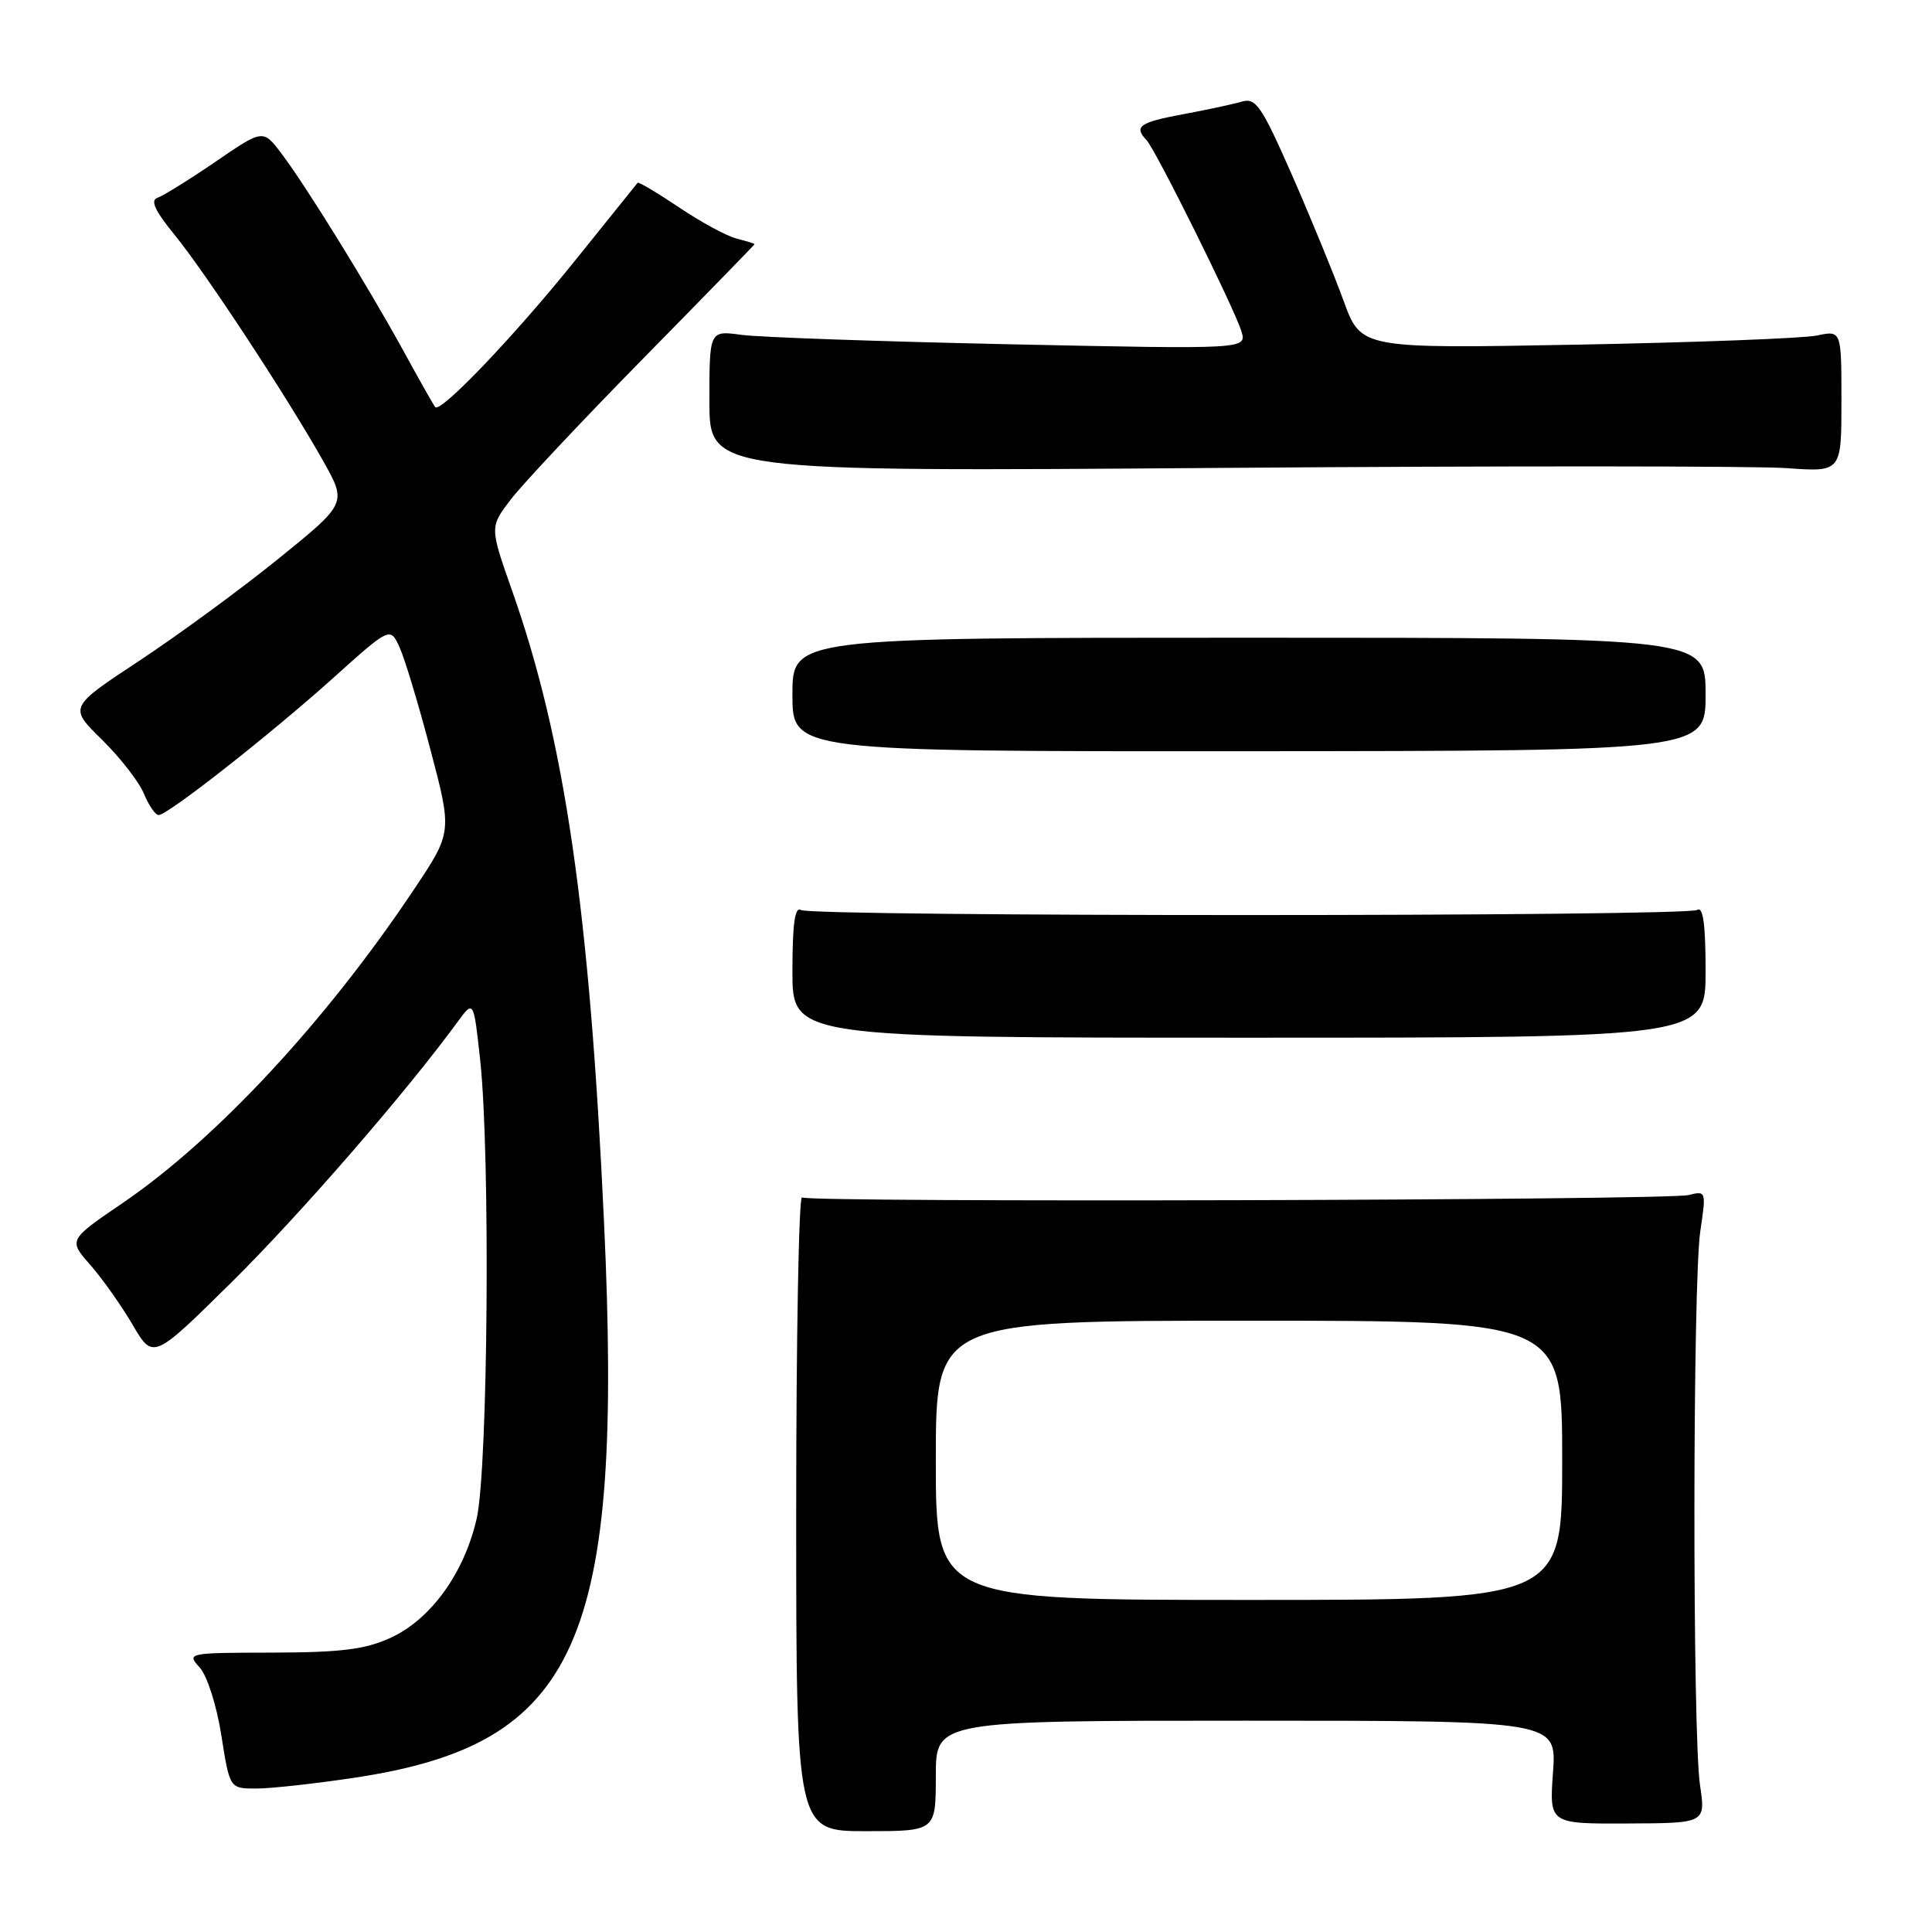 <?xml version="1.0" encoding="UTF-8" standalone="no"?>
<!DOCTYPE svg PUBLIC "-//W3C//DTD SVG 1.1//EN" "http://www.w3.org/Graphics/SVG/1.1/DTD/svg11.dtd" >
<svg xmlns="http://www.w3.org/2000/svg" xmlns:xlink="http://www.w3.org/1999/xlink" version="1.1" viewBox="0 0 256 256">
 <g >
 <path fill="currentColor"
d=" M 124.00 235.32 C 124.00 228.00 124.00 228.00 165.13 228.00 C 206.27 228.00 206.27 228.00 205.78 234.84 C 205.29 241.67 205.29 241.67 215.65 241.62 C 226.01 241.58 226.01 241.58 225.26 236.54 C 224.25 229.82 224.28 169.95 225.30 163.13 C 226.09 157.83 226.07 157.77 223.75 158.35 C 220.95 159.05 107.39 159.36 106.27 158.67 C 105.85 158.40 105.50 177.19 105.50 200.41 C 105.50 242.64 105.50 242.64 114.75 242.64 C 124.00 242.64 124.00 242.64 124.00 235.32 Z  M 47.03 235.55 C 76.60 231.09 82.62 217.69 80.04 162.00 C 78.12 120.61 74.84 98.04 67.85 78.25 C 64.89 69.84 64.89 69.84 67.66 66.21 C 69.18 64.21 77.07 55.81 85.19 47.54 C 93.32 39.27 99.97 32.44 99.98 32.36 C 99.99 32.28 98.93 31.95 97.62 31.62 C 96.30 31.29 92.87 29.43 89.98 27.48 C 87.08 25.54 84.62 24.07 84.49 24.22 C 84.37 24.38 80.65 29.00 76.22 34.50 C 68.18 44.50 58.38 54.77 57.67 53.94 C 57.46 53.70 55.57 50.35 53.46 46.50 C 48.73 37.88 40.52 24.59 37.27 20.31 C 34.85 17.12 34.85 17.12 28.54 21.44 C 25.07 23.81 21.61 25.96 20.86 26.21 C 19.89 26.54 20.53 27.93 23.11 31.09 C 27.20 36.09 38.12 52.71 42.83 61.10 C 45.97 66.69 45.97 66.69 36.85 74.07 C 31.83 78.13 23.54 84.20 18.42 87.58 C 9.12 93.71 9.12 93.71 13.50 98.00 C 15.91 100.37 18.41 103.58 19.06 105.15 C 19.71 106.72 20.59 108.00 21.02 108.00 C 22.22 108.00 35.67 97.44 44.10 89.88 C 51.70 83.05 51.70 83.05 52.95 85.78 C 53.63 87.27 55.48 93.40 57.05 99.39 C 59.92 110.28 59.92 110.28 54.83 117.89 C 43.22 135.28 28.67 150.94 16.26 159.40 C 9.06 164.31 9.06 164.31 11.97 167.61 C 13.56 169.43 16.09 173.00 17.58 175.55 C 20.29 180.17 20.29 180.17 30.75 169.84 C 39.81 160.87 53.79 144.77 60.63 135.41 C 62.76 132.50 62.76 132.50 63.63 140.50 C 64.98 152.94 64.67 194.52 63.17 201.18 C 61.53 208.44 57.07 214.61 51.69 217.05 C 48.37 218.56 45.13 218.96 36.10 218.98 C 24.85 219.00 24.71 219.03 26.46 220.95 C 27.45 222.05 28.71 225.98 29.33 229.95 C 30.44 237.00 30.44 237.00 33.97 236.99 C 35.91 236.99 41.79 236.34 47.03 235.55 Z  M 226.00 128.69 C 226.00 122.48 225.67 120.08 224.89 120.57 C 223.43 121.47 107.58 121.48 106.12 120.58 C 105.33 120.08 105.00 122.44 105.00 128.69 C 105.00 137.50 105.00 137.50 165.50 137.50 C 226.00 137.50 226.00 137.50 226.00 128.69 Z  M 226.00 92.00 C 226.00 84.50 226.00 84.50 165.50 84.50 C 105.00 84.50 105.00 84.50 105.00 92.04 C 105.00 99.57 105.00 99.57 165.50 99.54 C 226.00 99.50 226.00 99.50 226.00 92.00 Z  M 236.75 62.03 C 244.00 62.55 244.00 62.55 244.00 53.16 C 244.00 43.77 244.00 43.77 240.75 44.46 C 238.96 44.83 224.64 45.38 208.92 45.67 C 180.34 46.20 180.34 46.20 178.03 39.85 C 176.76 36.36 173.68 28.86 171.19 23.18 C 167.18 14.07 166.41 12.93 164.57 13.46 C 163.43 13.80 159.91 14.55 156.75 15.14 C 151.00 16.21 150.20 16.77 151.91 18.55 C 153.11 19.80 163.54 40.81 164.49 43.89 C 165.22 46.28 165.22 46.28 133.86 45.62 C 116.61 45.25 100.59 44.69 98.25 44.37 C 94.00 43.79 94.00 43.79 94.00 53.14 C 94.00 62.50 94.00 62.50 161.75 62.00 C 199.01 61.72 232.76 61.74 236.75 62.03 Z  M 124.00 193.50 C 124.00 175.00 124.00 175.00 165.50 175.00 C 207.00 175.00 207.00 175.00 207.00 193.50 C 207.00 212.00 207.00 212.00 165.50 212.00 C 124.00 212.00 124.00 212.00 124.00 193.50 Z "/>
</g>
</svg>